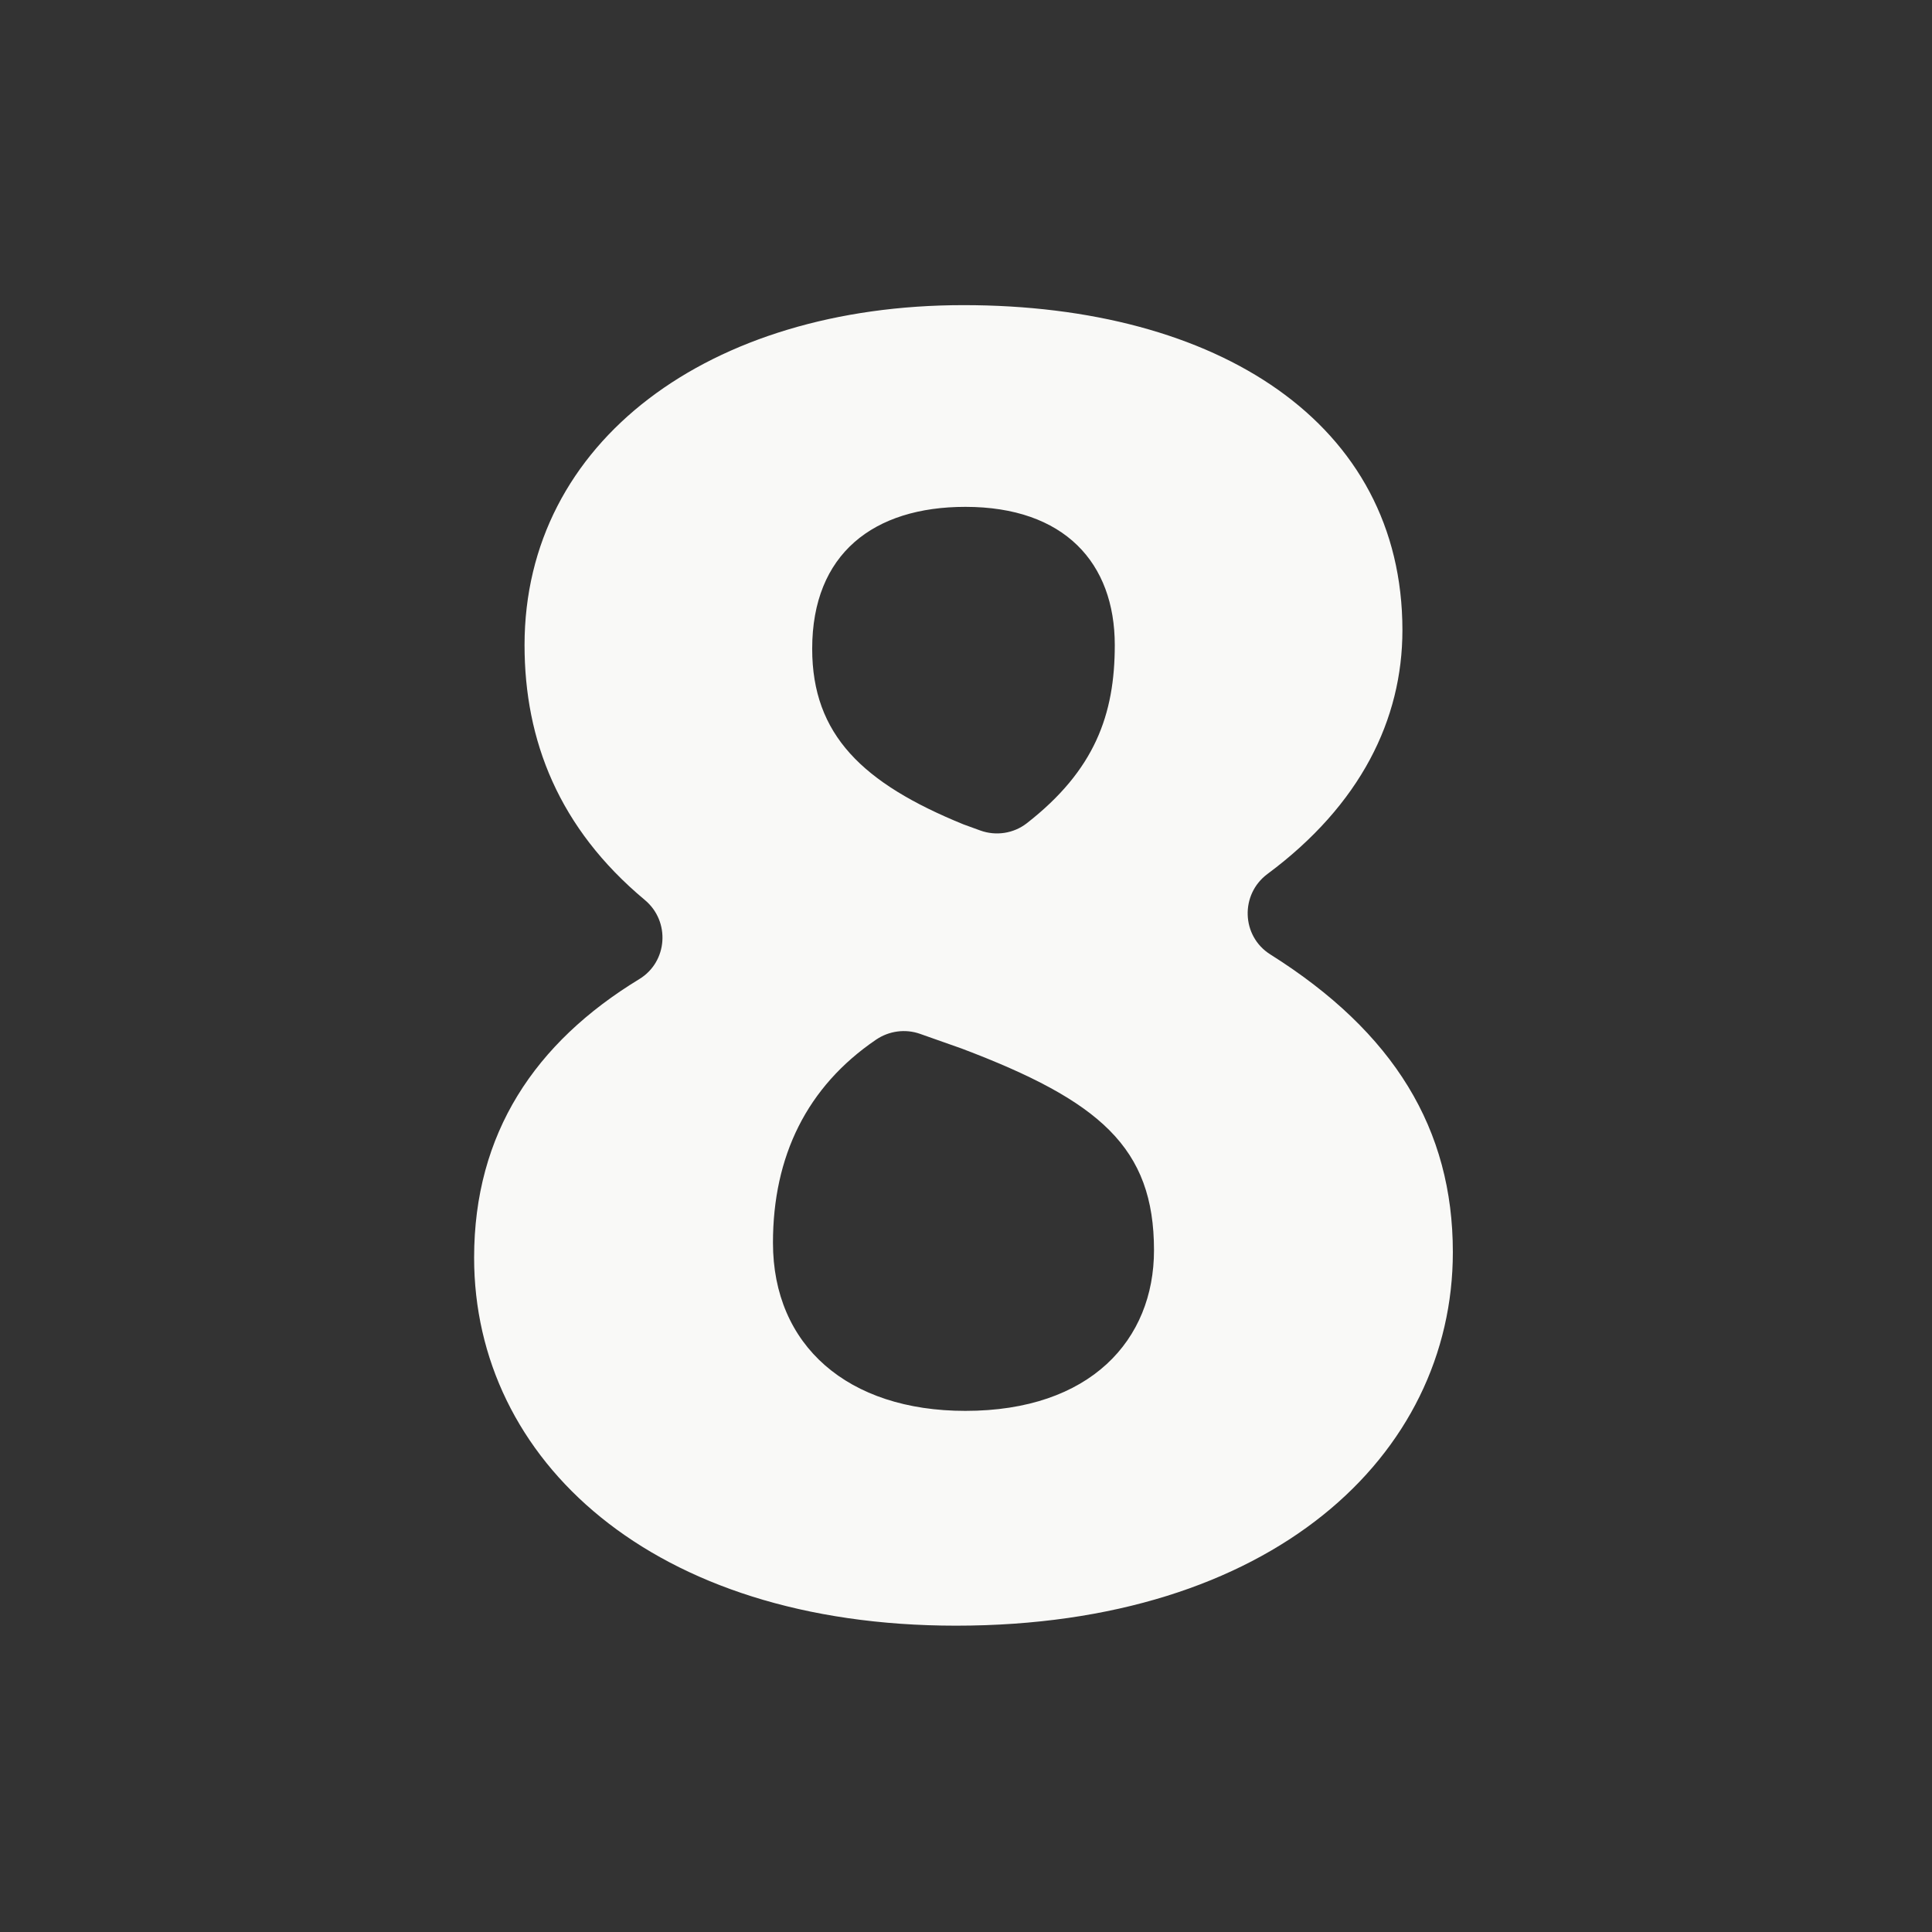 <?xml version="1.0" encoding="iso-8859-1"?>
<!-- Generator: Adobe Illustrator 18.1.1, SVG Export Plug-In . SVG Version: 6.00 Build 0)  -->
<!DOCTYPE svg PUBLIC "-//W3C//DTD SVG 1.1//EN" "http://www.w3.org/Graphics/SVG/1.1/DTD/svg11.dtd">
<svg version="1.1" xmlns="http://www.w3.org/2000/svg" xmlns:xlink="http://www.w3.org/1999/xlink" x="0px" y="0px"
	 viewBox="0 0 512 512" enable-background="new 0 0 512 512" xml:space="preserve">
<rect x="0" y="0" width="512" height="512" fill="#333333" stroke="none"/>
<g id="Layer_3">
	<path fill="#F9F9F7" d="M371.656,166.991c0,23.656-11.091,46.304-35.764,64.62c-7.278,5.403-6.933,16.484,0.74,21.31
		c32.875,20.678,48.388,46.362,48.388,78.902c0,53.953-48.014,98.997-131.667,98.997c-80.684,0-127.708-44.054-127.708-97.513
		c0-32.957,16.115-57,43.779-73.84c7.547-4.594,8.253-15.3,1.467-20.959c-22.82-19.032-31.882-42.288-31.882-67.557
		c0-53.954,49.004-90.088,116.323-90.088C322.652,80.863,371.656,112.047,371.656,166.991z M243.827,273.983
		c-3.909-1.38-8.234-0.791-11.663,1.539c-18.336,12.462-27.32,30.898-27.32,53.826c0,27.224,19.8,44.549,50.984,44.549
		c33.164,0,49.994-18.81,49.994-42.569c0-27.225-14.355-39.6-50.984-53.459L243.827,273.983z M259.768,220.083
		c4.178,1.519,8.86,0.805,12.365-1.929c17.996-14.038,23.295-28.786,23.295-47.203c0-21.78-13.365-36.629-39.599-36.629
		c-24.254,0-40.59,12.375-40.59,37.619c0,22.77,13.365,35.639,40.095,46.529L259.768,220.083z"/>
</g>
<g id="Layer_1">
</g>
</svg>
